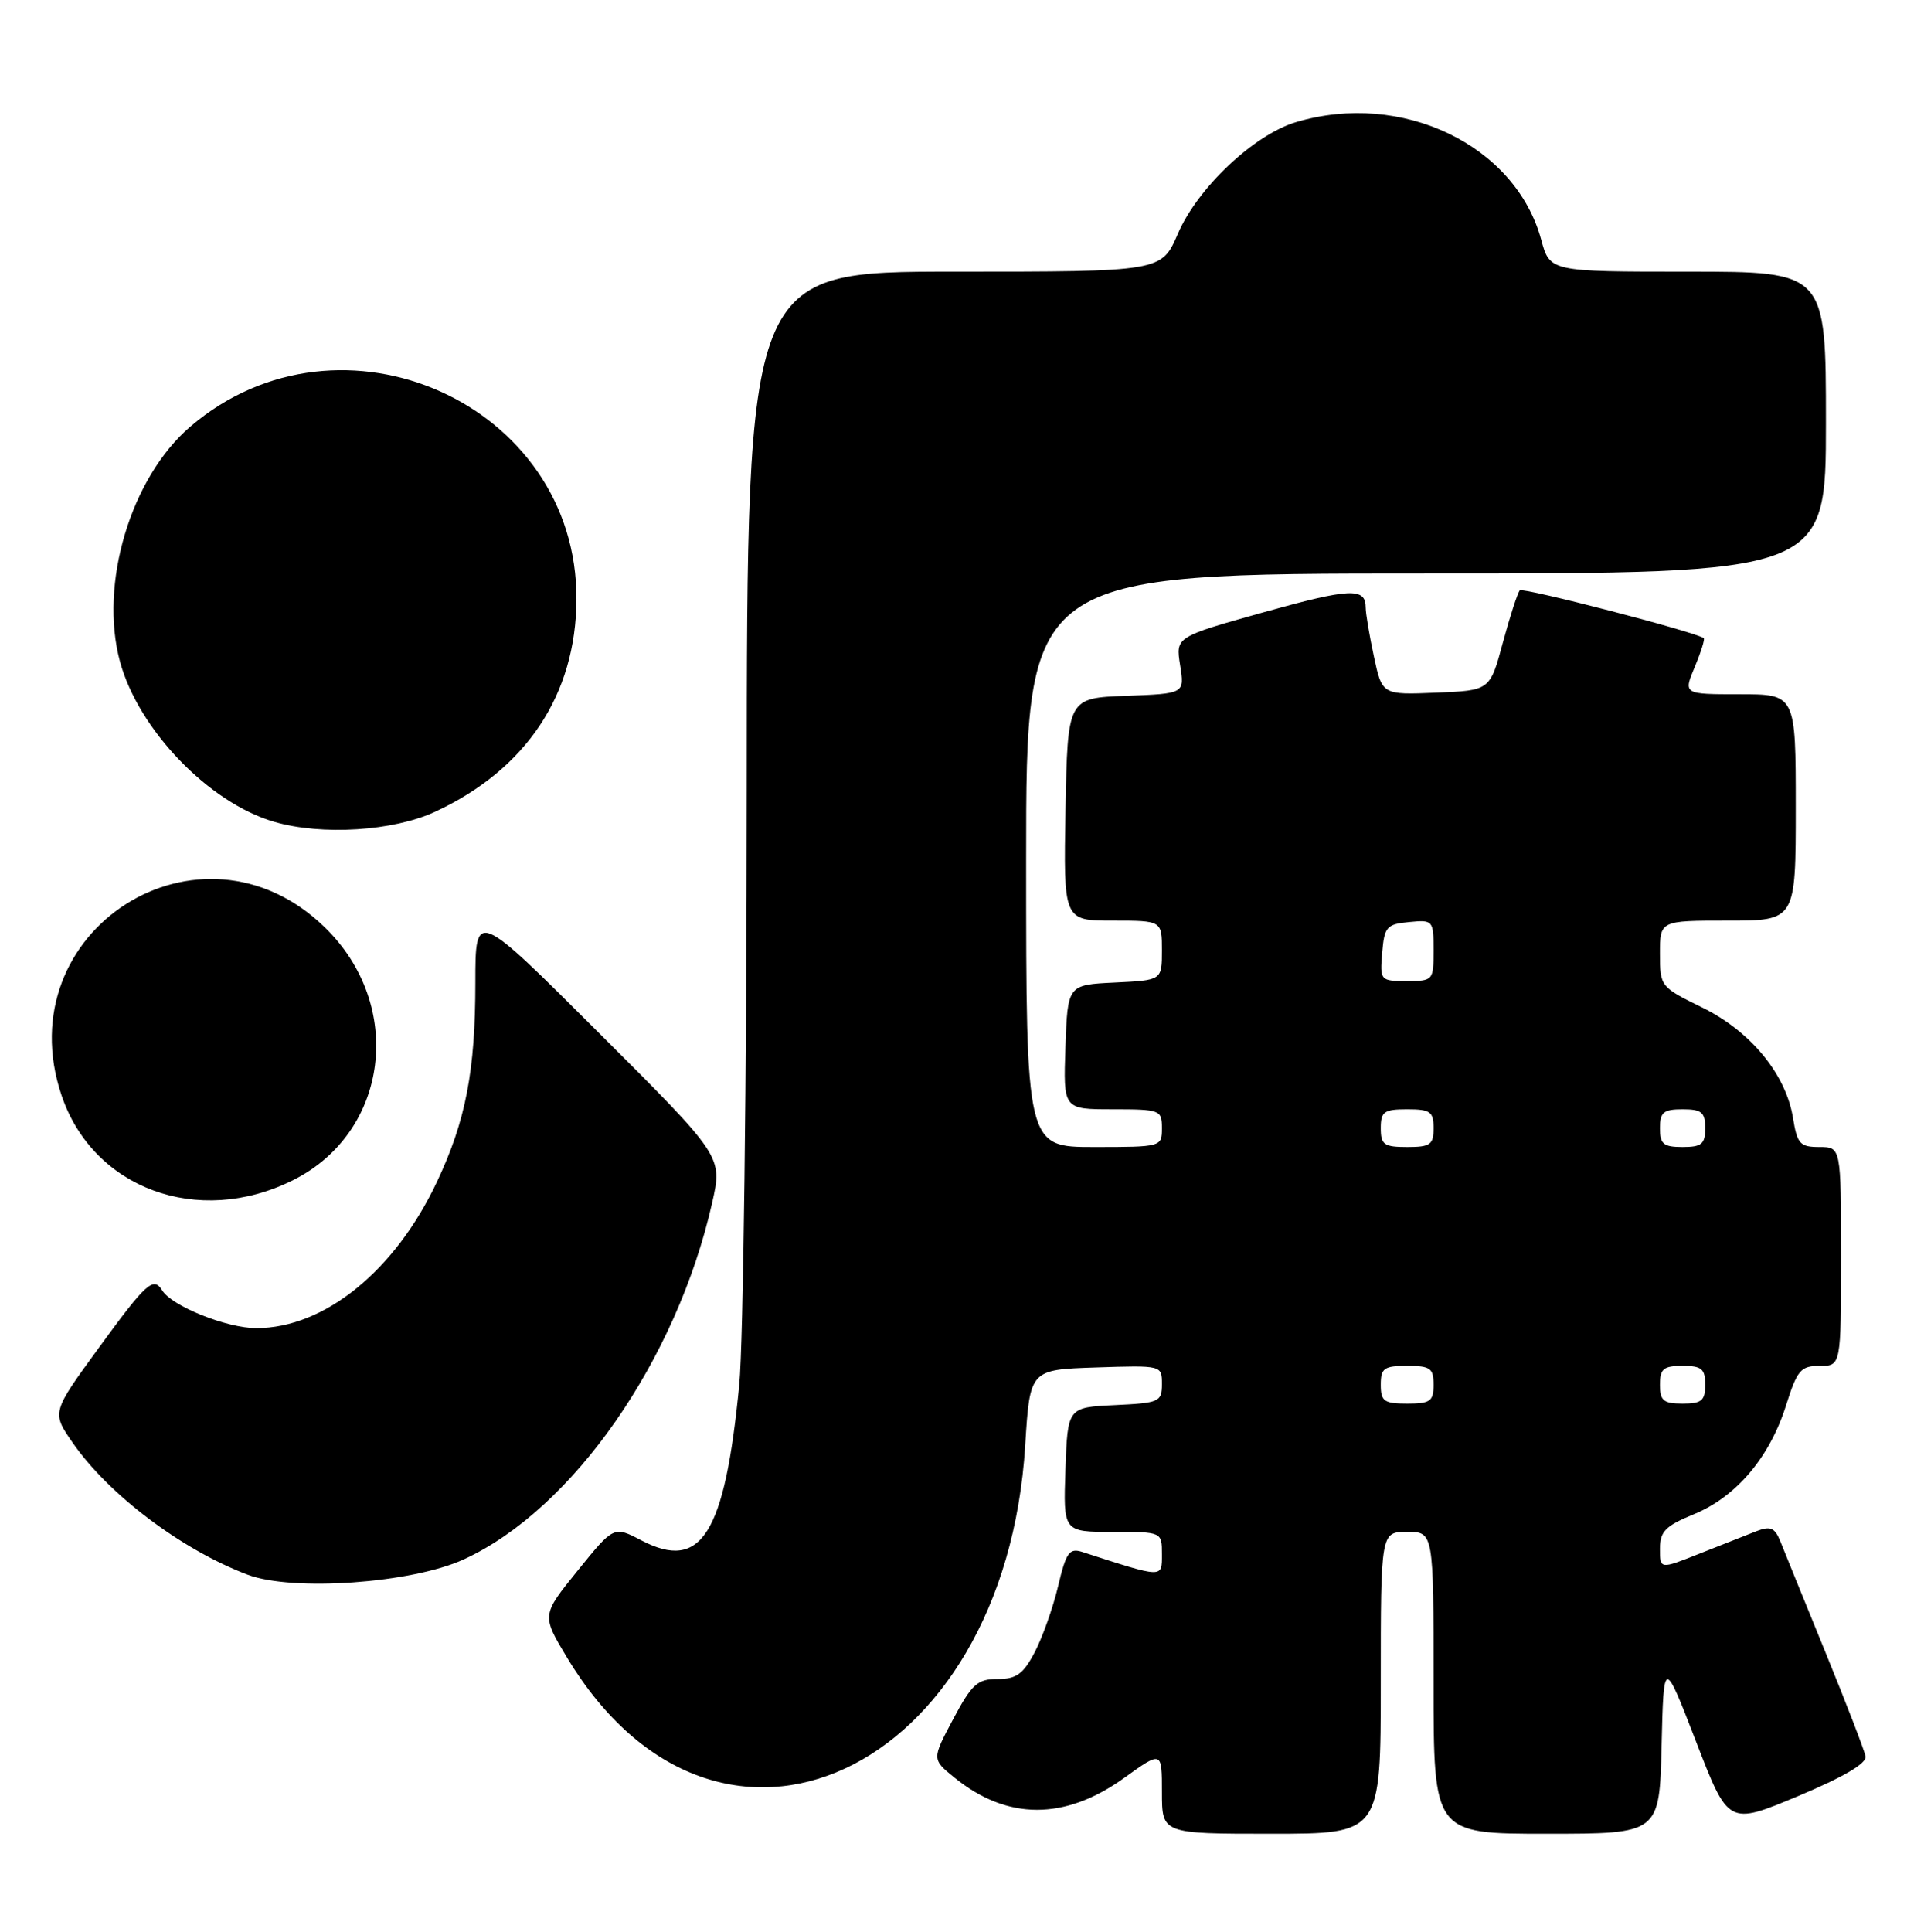 <?xml version="1.0" encoding="UTF-8" standalone="no"?>
<!DOCTYPE svg PUBLIC "-//W3C//DTD SVG 1.1//EN" "http://www.w3.org/Graphics/SVG/1.1/DTD/svg11.dtd" >
<svg xmlns="http://www.w3.org/2000/svg" xmlns:xlink="http://www.w3.org/1999/xlink" version="1.1" viewBox="0 0 255 256">
 <g >
 <path fill="currentColor"
d=" M 183.00 223.00 C 183.00 203.00 183.00 203.00 186.50 203.00 C 190.00 203.00 190.00 203.00 190.00 223.00 C 190.00 243.00 190.00 243.00 204.97 243.00 C 219.94 243.00 219.94 243.00 220.22 231.35 C 220.50 219.70 220.50 219.70 224.79 230.79 C 229.07 241.87 229.07 241.87 238.29 238.02 C 244.33 235.49 247.41 233.68 247.25 232.75 C 247.11 231.98 244.71 225.75 241.92 218.92 C 239.13 212.09 236.45 205.49 235.96 204.26 C 235.22 202.43 234.65 202.19 232.78 202.91 C 231.53 203.40 228.14 204.74 225.25 205.88 C 220.00 207.97 220.00 207.97 220.00 205.24 C 220.01 202.93 220.72 202.21 224.52 200.65 C 230.11 198.35 234.54 193.12 236.71 186.25 C 238.19 181.55 238.66 181.00 241.18 181.00 C 244.00 181.00 244.00 181.00 244.00 166.50 C 244.00 152.00 244.00 152.00 241.13 152.00 C 238.57 152.00 238.19 151.58 237.64 148.17 C 236.71 142.36 232.01 136.64 225.57 133.49 C 220.07 130.80 220.00 130.71 220.00 126.38 C 220.00 122.00 220.00 122.00 229.00 122.00 C 238.00 122.00 238.00 122.00 238.00 107.00 C 238.00 92.00 238.00 92.00 230.55 92.00 C 223.10 92.00 223.10 92.00 224.61 88.39 C 225.44 86.41 225.98 84.68 225.81 84.56 C 224.68 83.73 201.86 77.81 201.43 78.23 C 201.15 78.52 200.14 81.62 199.19 85.13 C 197.48 91.50 197.48 91.50 190.33 91.79 C 183.18 92.08 183.18 92.08 182.09 86.99 C 181.49 84.19 181.00 81.28 181.00 80.51 C 181.00 77.83 178.94 77.93 167.42 81.15 C 155.81 84.40 155.81 84.40 156.41 88.16 C 157.01 91.92 157.01 91.92 149.26 92.21 C 141.50 92.50 141.50 92.50 141.22 107.25 C 140.95 122.00 140.95 122.00 147.47 122.00 C 154.00 122.00 154.00 122.00 154.00 125.95 C 154.00 129.90 154.00 129.90 147.75 130.20 C 141.50 130.50 141.50 130.50 141.21 138.75 C 140.92 147.00 140.92 147.00 147.46 147.00 C 153.77 147.00 154.00 147.09 154.00 149.50 C 154.00 151.98 153.93 152.00 145.00 152.00 C 136.00 152.00 136.00 152.00 136.00 114.00 C 136.00 76.00 136.00 76.00 189.00 76.00 C 242.00 76.00 242.00 76.00 242.00 56.00 C 242.00 36.00 242.00 36.00 223.71 36.00 C 205.41 36.00 205.41 36.00 204.26 31.75 C 200.84 19.21 185.77 11.99 171.76 16.19 C 166.18 17.86 158.72 24.91 156.11 30.97 C 153.94 36.00 153.94 36.00 126.47 36.00 C 99.00 36.00 99.00 36.00 98.97 104.75 C 98.96 142.56 98.51 177.99 97.98 183.48 C 96.05 203.33 92.96 208.26 85.03 204.14 C 81.35 202.21 81.35 202.21 76.56 208.13 C 71.78 214.04 71.78 214.04 75.14 219.63 C 95.07 252.79 133.19 235.14 135.88 191.50 C 136.50 181.50 136.50 181.50 145.25 181.21 C 153.99 180.92 154.00 180.93 154.00 183.41 C 154.00 185.77 153.66 185.92 147.75 186.20 C 141.50 186.50 141.50 186.50 141.21 194.75 C 140.92 203.00 140.92 203.00 147.46 203.00 C 154.00 203.00 154.00 203.00 154.00 205.95 C 154.00 209.16 154.28 209.16 143.48 205.67 C 141.73 205.10 141.31 205.67 140.24 210.18 C 139.57 213.02 138.17 216.96 137.15 218.92 C 135.62 221.84 134.71 222.50 132.22 222.50 C 129.55 222.49 128.81 223.16 126.33 227.81 C 123.50 233.13 123.50 233.13 126.50 235.56 C 133.50 241.24 141.13 241.25 149.00 235.60 C 154.00 232.00 154.00 232.00 154.00 237.50 C 154.00 243.00 154.00 243.00 168.50 243.00 C 183.00 243.00 183.00 243.00 183.00 223.00 Z  M 61.45 206.65 C 75.90 200.04 89.69 180.23 94.39 159.37 C 95.77 153.24 95.77 153.24 79.38 136.88 C 63.00 120.52 63.00 120.52 63.00 130.21 C 63.00 141.90 61.73 148.51 57.93 156.57 C 52.35 168.42 43.00 176.00 33.97 176.00 C 30.06 176.00 22.79 173.09 21.51 171.01 C 20.34 169.12 19.38 169.99 13.11 178.59 C 6.85 187.17 6.85 187.17 9.63 191.18 C 14.40 198.07 24.11 205.39 32.84 208.68 C 38.81 210.92 54.56 209.81 61.45 206.65 Z  M 38.82 156.40 C 51.57 150.05 53.69 133.19 43.02 122.86 C 26.56 106.91 0.84 123.31 8.14 145.10 C 12.29 157.51 26.26 162.66 38.82 156.40 Z  M 57.69 107.56 C 69.75 101.95 76.33 92.07 76.40 79.46 C 76.55 53.53 45.17 39.47 25.23 56.53 C 17.33 63.29 13.12 77.36 15.90 87.66 C 18.35 96.69 27.69 106.40 36.36 108.91 C 42.68 110.74 52.15 110.14 57.69 107.56 Z  M 183.00 183.50 C 183.00 181.31 183.43 181.00 186.50 181.00 C 189.57 181.00 190.00 181.31 190.00 183.50 C 190.00 185.69 189.57 186.00 186.50 186.00 C 183.43 186.00 183.00 185.69 183.00 183.50 Z  M 220.00 183.50 C 220.00 181.39 220.47 181.00 223.00 181.00 C 225.53 181.00 226.00 181.39 226.00 183.50 C 226.00 185.61 225.53 186.00 223.00 186.00 C 220.47 186.00 220.00 185.61 220.00 183.50 Z  M 183.00 149.50 C 183.00 147.31 183.43 147.00 186.50 147.00 C 189.57 147.00 190.00 147.31 190.00 149.50 C 190.00 151.69 189.57 152.00 186.50 152.00 C 183.43 152.00 183.00 151.69 183.00 149.50 Z  M 220.00 149.50 C 220.00 147.39 220.47 147.00 223.00 147.00 C 225.53 147.00 226.00 147.39 226.00 149.50 C 226.00 151.61 225.53 152.00 223.00 152.00 C 220.47 152.00 220.00 151.61 220.00 149.50 Z  M 183.19 126.25 C 183.47 122.83 183.78 122.47 186.75 122.19 C 189.93 121.88 190.00 121.95 190.00 125.94 C 190.00 129.93 189.94 130.00 186.44 130.00 C 182.94 130.00 182.88 129.94 183.19 126.25 Z "/>
</g>
</svg>